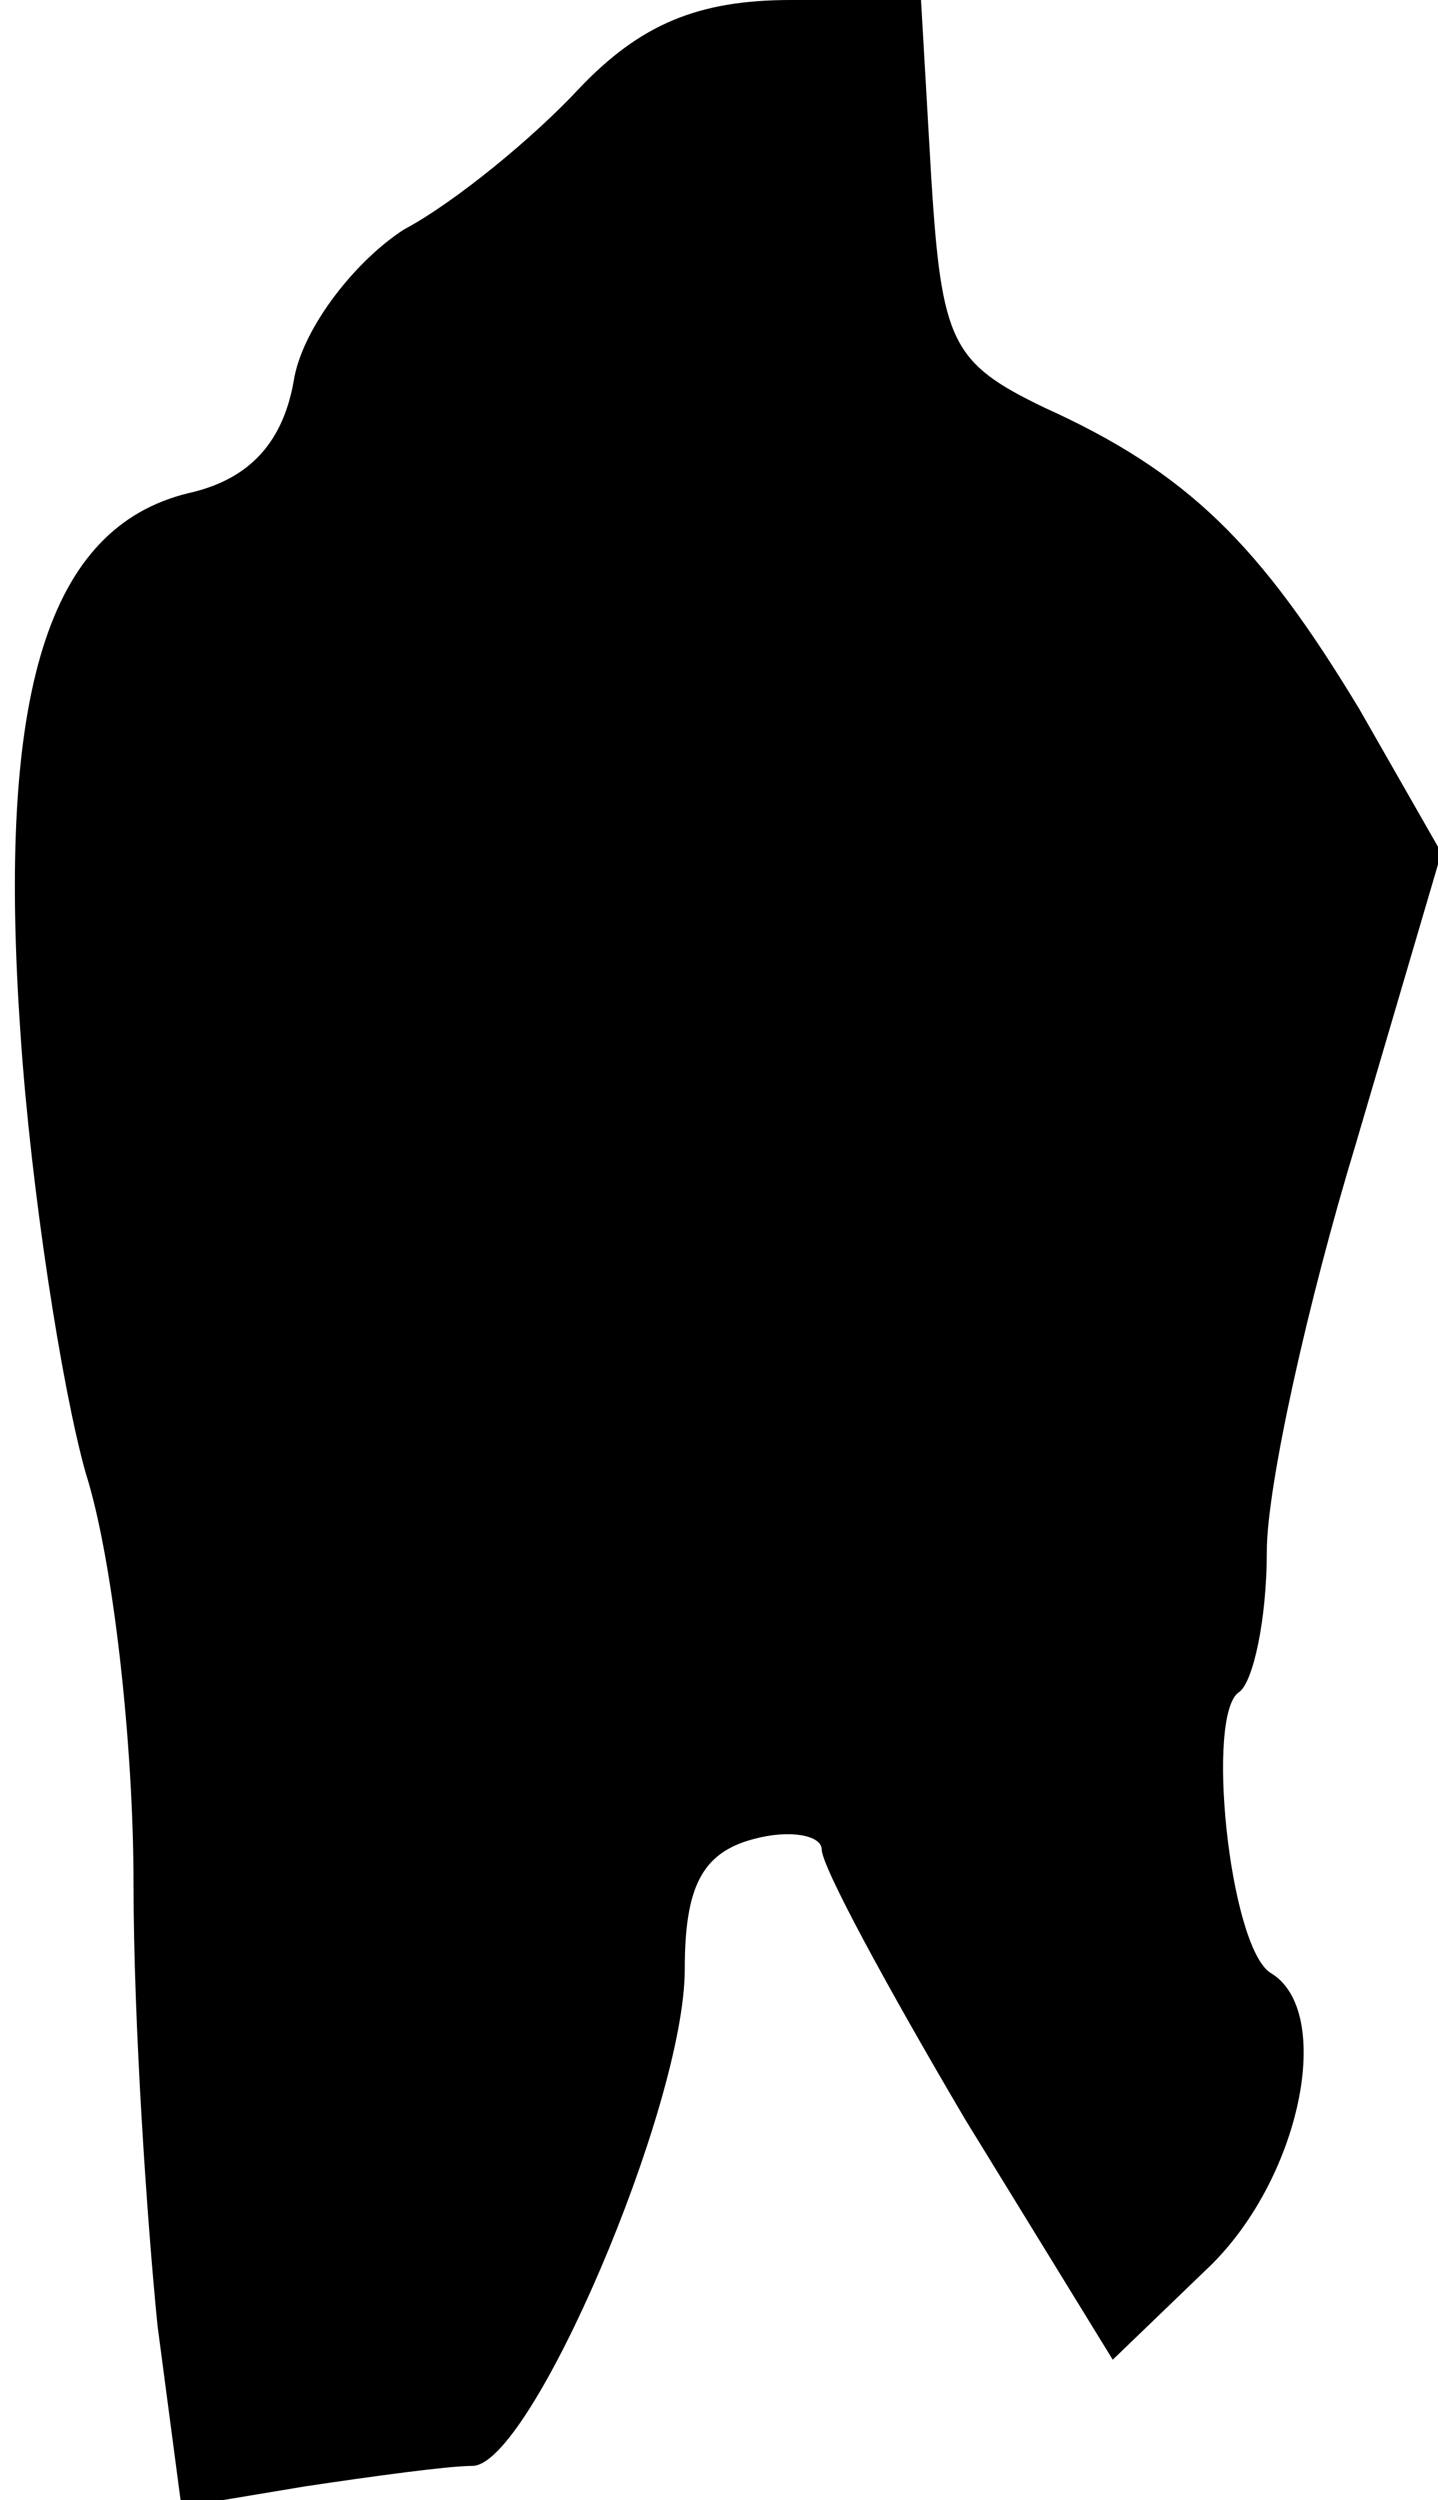 <?xml version="1.0" standalone="no"?>
<!DOCTYPE svg PUBLIC "-//W3C//DTD SVG 20010904//EN"
 "http://www.w3.org/TR/2001/REC-SVG-20010904/DTD/svg10.dtd">
<svg version="1.0" xmlns="http://www.w3.org/2000/svg"
 width="42pt" height="73pt" viewBox="0 0 42 73"
 preserveAspectRatio="xMidYMid meet">
<g transform="translate(0,73) scale(0.1,-0.1)"
fill="#000000" stroke="none">
<path fill="#000000" stroke="none" d="M169 704 c-13 -14 -36 -33 -51 -41 -14
-9 -29 -28 -32 -43 -3 -19 -13 -30 -31 -34 -41 -10 -56 -58 -49 -158 3 -45 12
-103 19 -128 8 -25 14 -79 14 -120 0 -41 4 -99 7 -129 l7 -53 36 6 c20 3 42 6
49 6 17 0 62 105 62 145 0 24 5 34 20 38 11 3 20 1 20 -3 0 -5 19 -40 42 -79
l43 -70 27 26 c28 26 38 76 19 87 -12 8 -19 76 -9 82 4 3 8 21 8 41 0 19 12
73 26 119 l25 85 -24 42 c-29 48 -50 69 -92 88 -27 13 -30 19 -33 67 l-3 52
-38 0 c-27 0 -44 -7 -62 -26z"/>
</g>
</svg>
